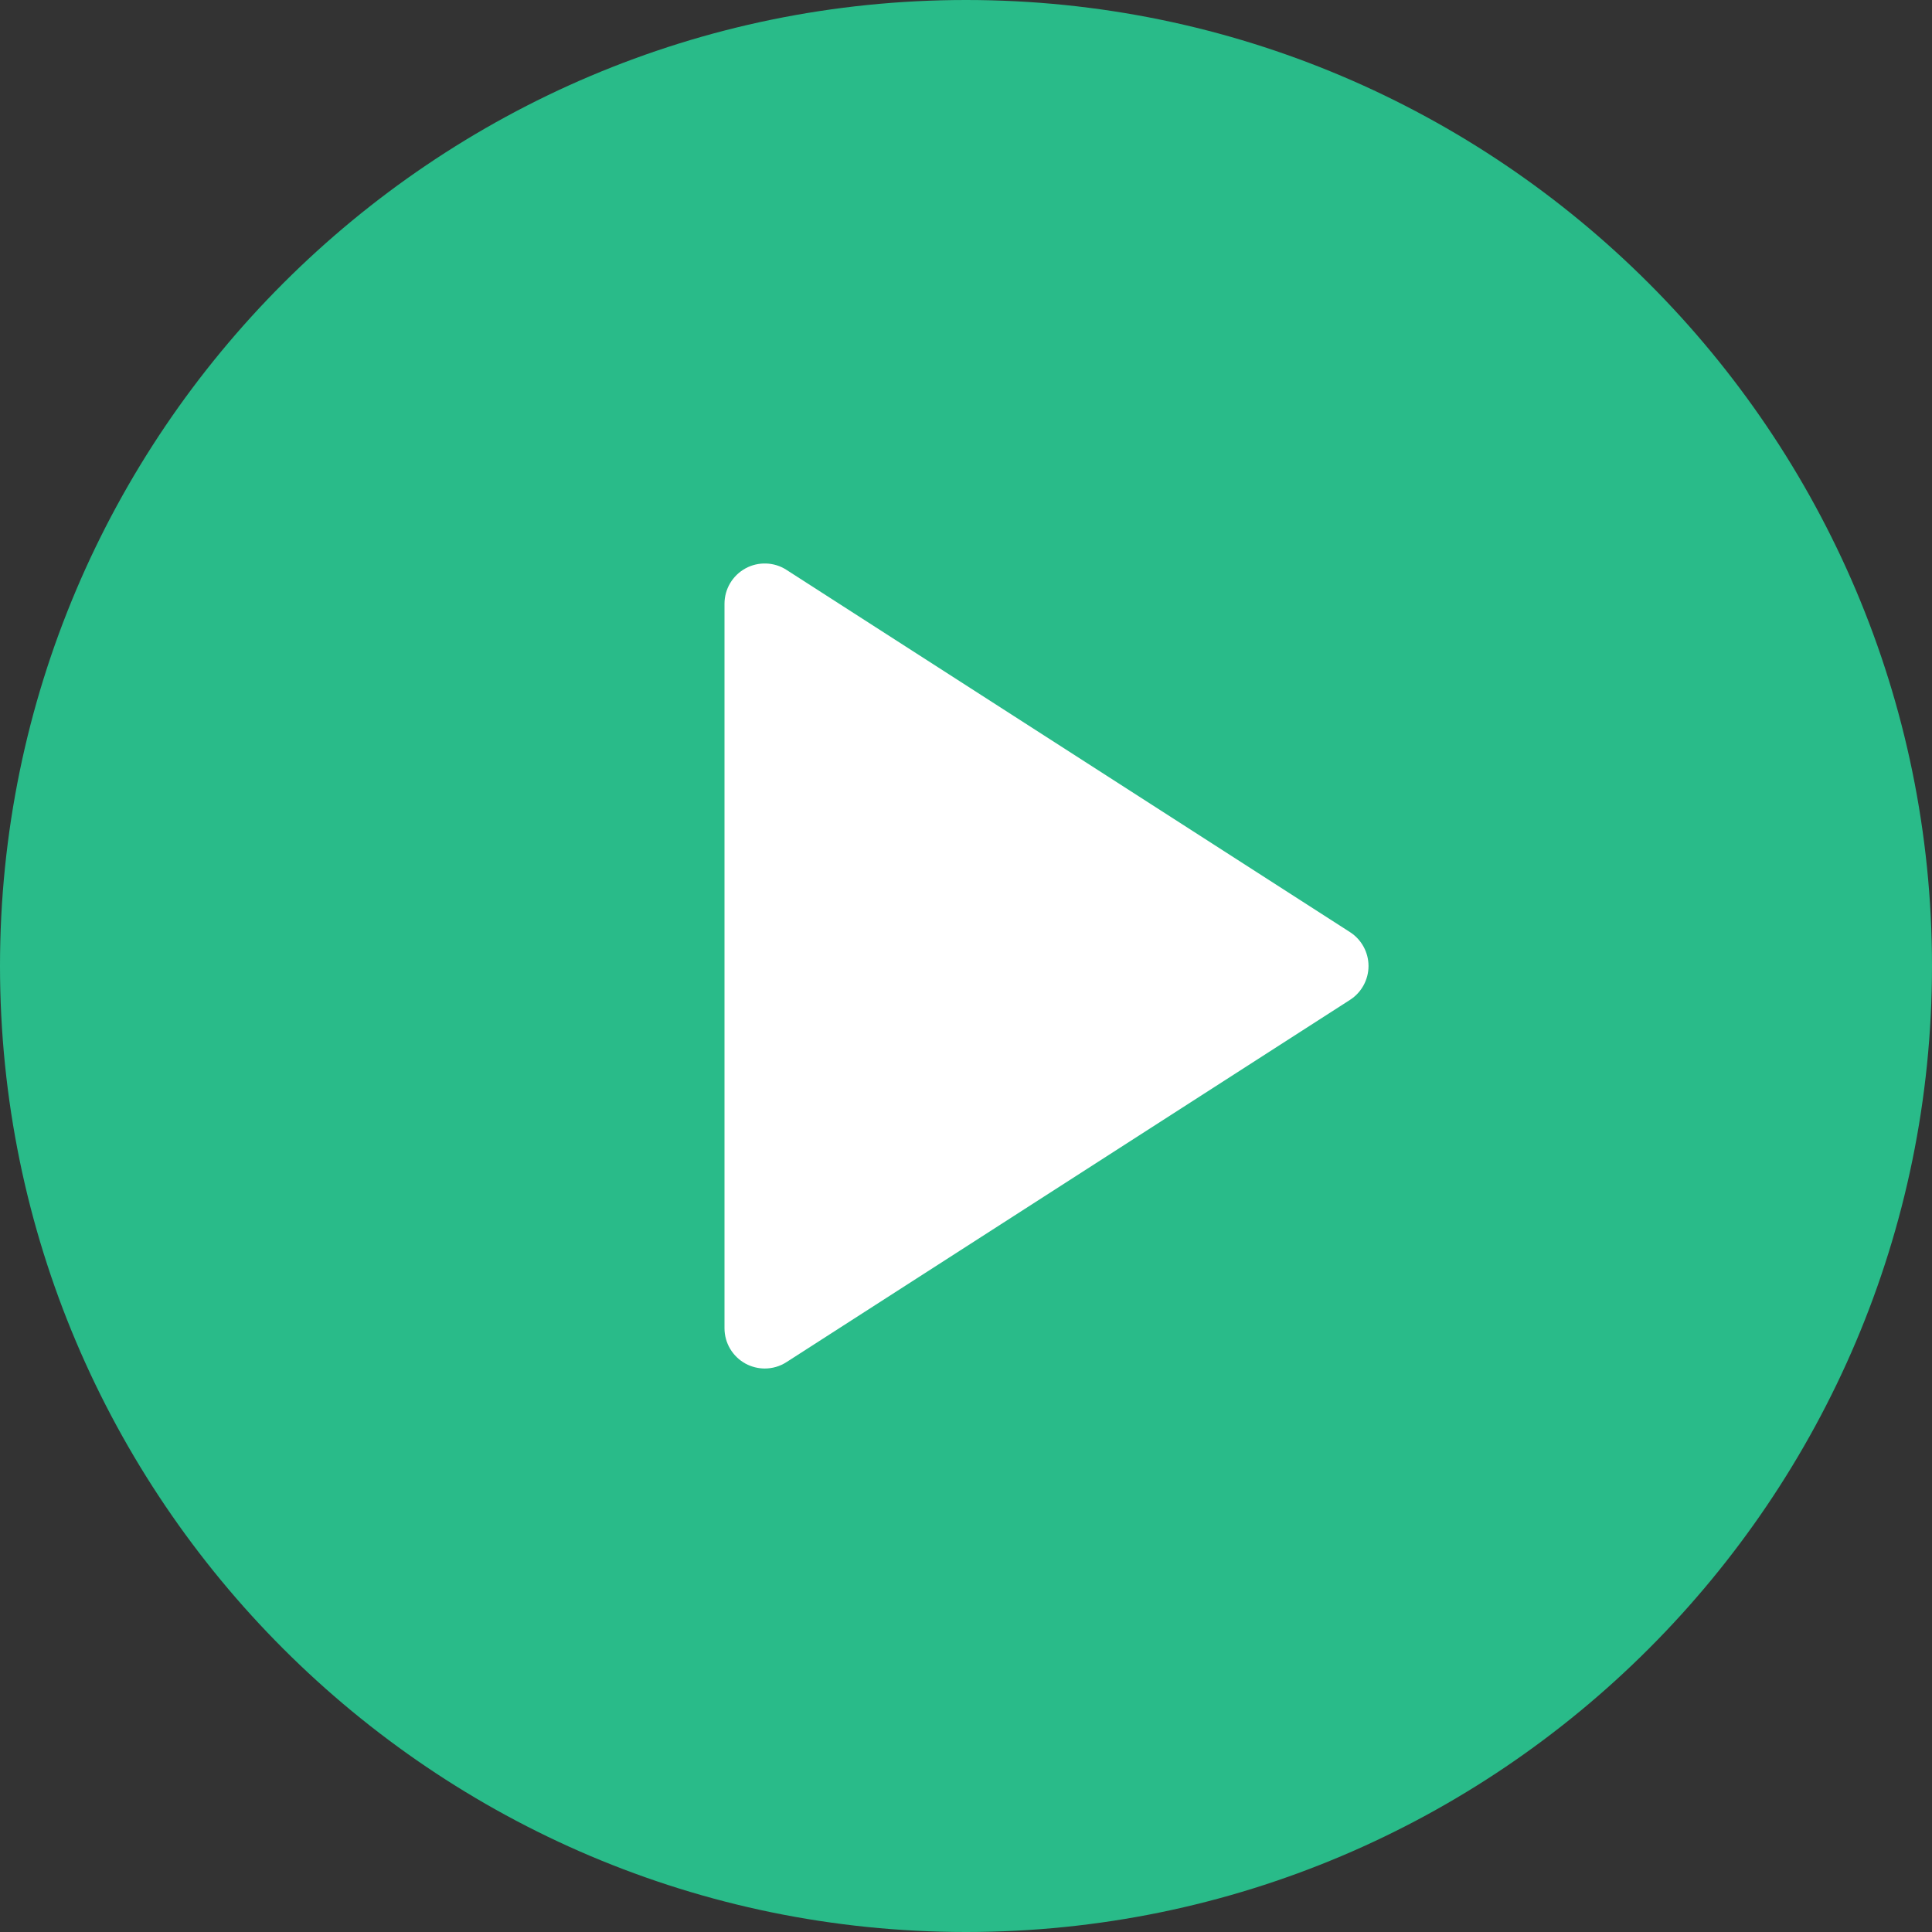 <?xml version="1.0" encoding="UTF-8"?>
<svg width="50px" height="50px" viewBox="0 0 50 50" version="1.1" xmlns="http://www.w3.org/2000/svg" xmlns:xlink="http://www.w3.org/1999/xlink">
    <rect x="0" y="0" width="50" height="50" fill="#333333" stroke="none"/>
    <title>play-button</title>
    <g id="website" stroke="none" stroke-width="1" fill="none" fill-rule="evenodd">
        <g id="7d.-gallery" transform="translate(-782, -359)" fill-rule="nonzero">
            <g id="pexels-ketut-subiyanto-4350210" transform="translate(664, 284)">
                <g id="play-button" transform="translate(118, 75)">
                    <path d="M25,0 C11.214,0 0,11.215 0,25 C0,38.785 11.214,50 25,50 C38.786,50 50,38.785 50,25 C50,11.215 38.786,0 25,0 Z" id="Path" fill="#29BB89"></path>
                    <path d="M34.939,25.876 L20.355,35.251 C20.184,35.362 19.987,35.417 19.792,35.417 C19.621,35.417 19.448,35.374 19.293,35.29 C18.958,35.106 18.75,34.756 18.75,34.375 L18.75,15.625 C18.75,15.244 18.958,14.894 19.293,14.71 C19.623,14.529 20.036,14.541 20.355,14.749 L34.939,24.124 C35.236,24.315 35.417,24.646 35.417,25 C35.417,25.354 35.236,25.685 34.939,25.876 Z" id="Path" fill="#FFFFFF"></path>
                </g>
            </g>
        </g>
    </g>
</svg>
